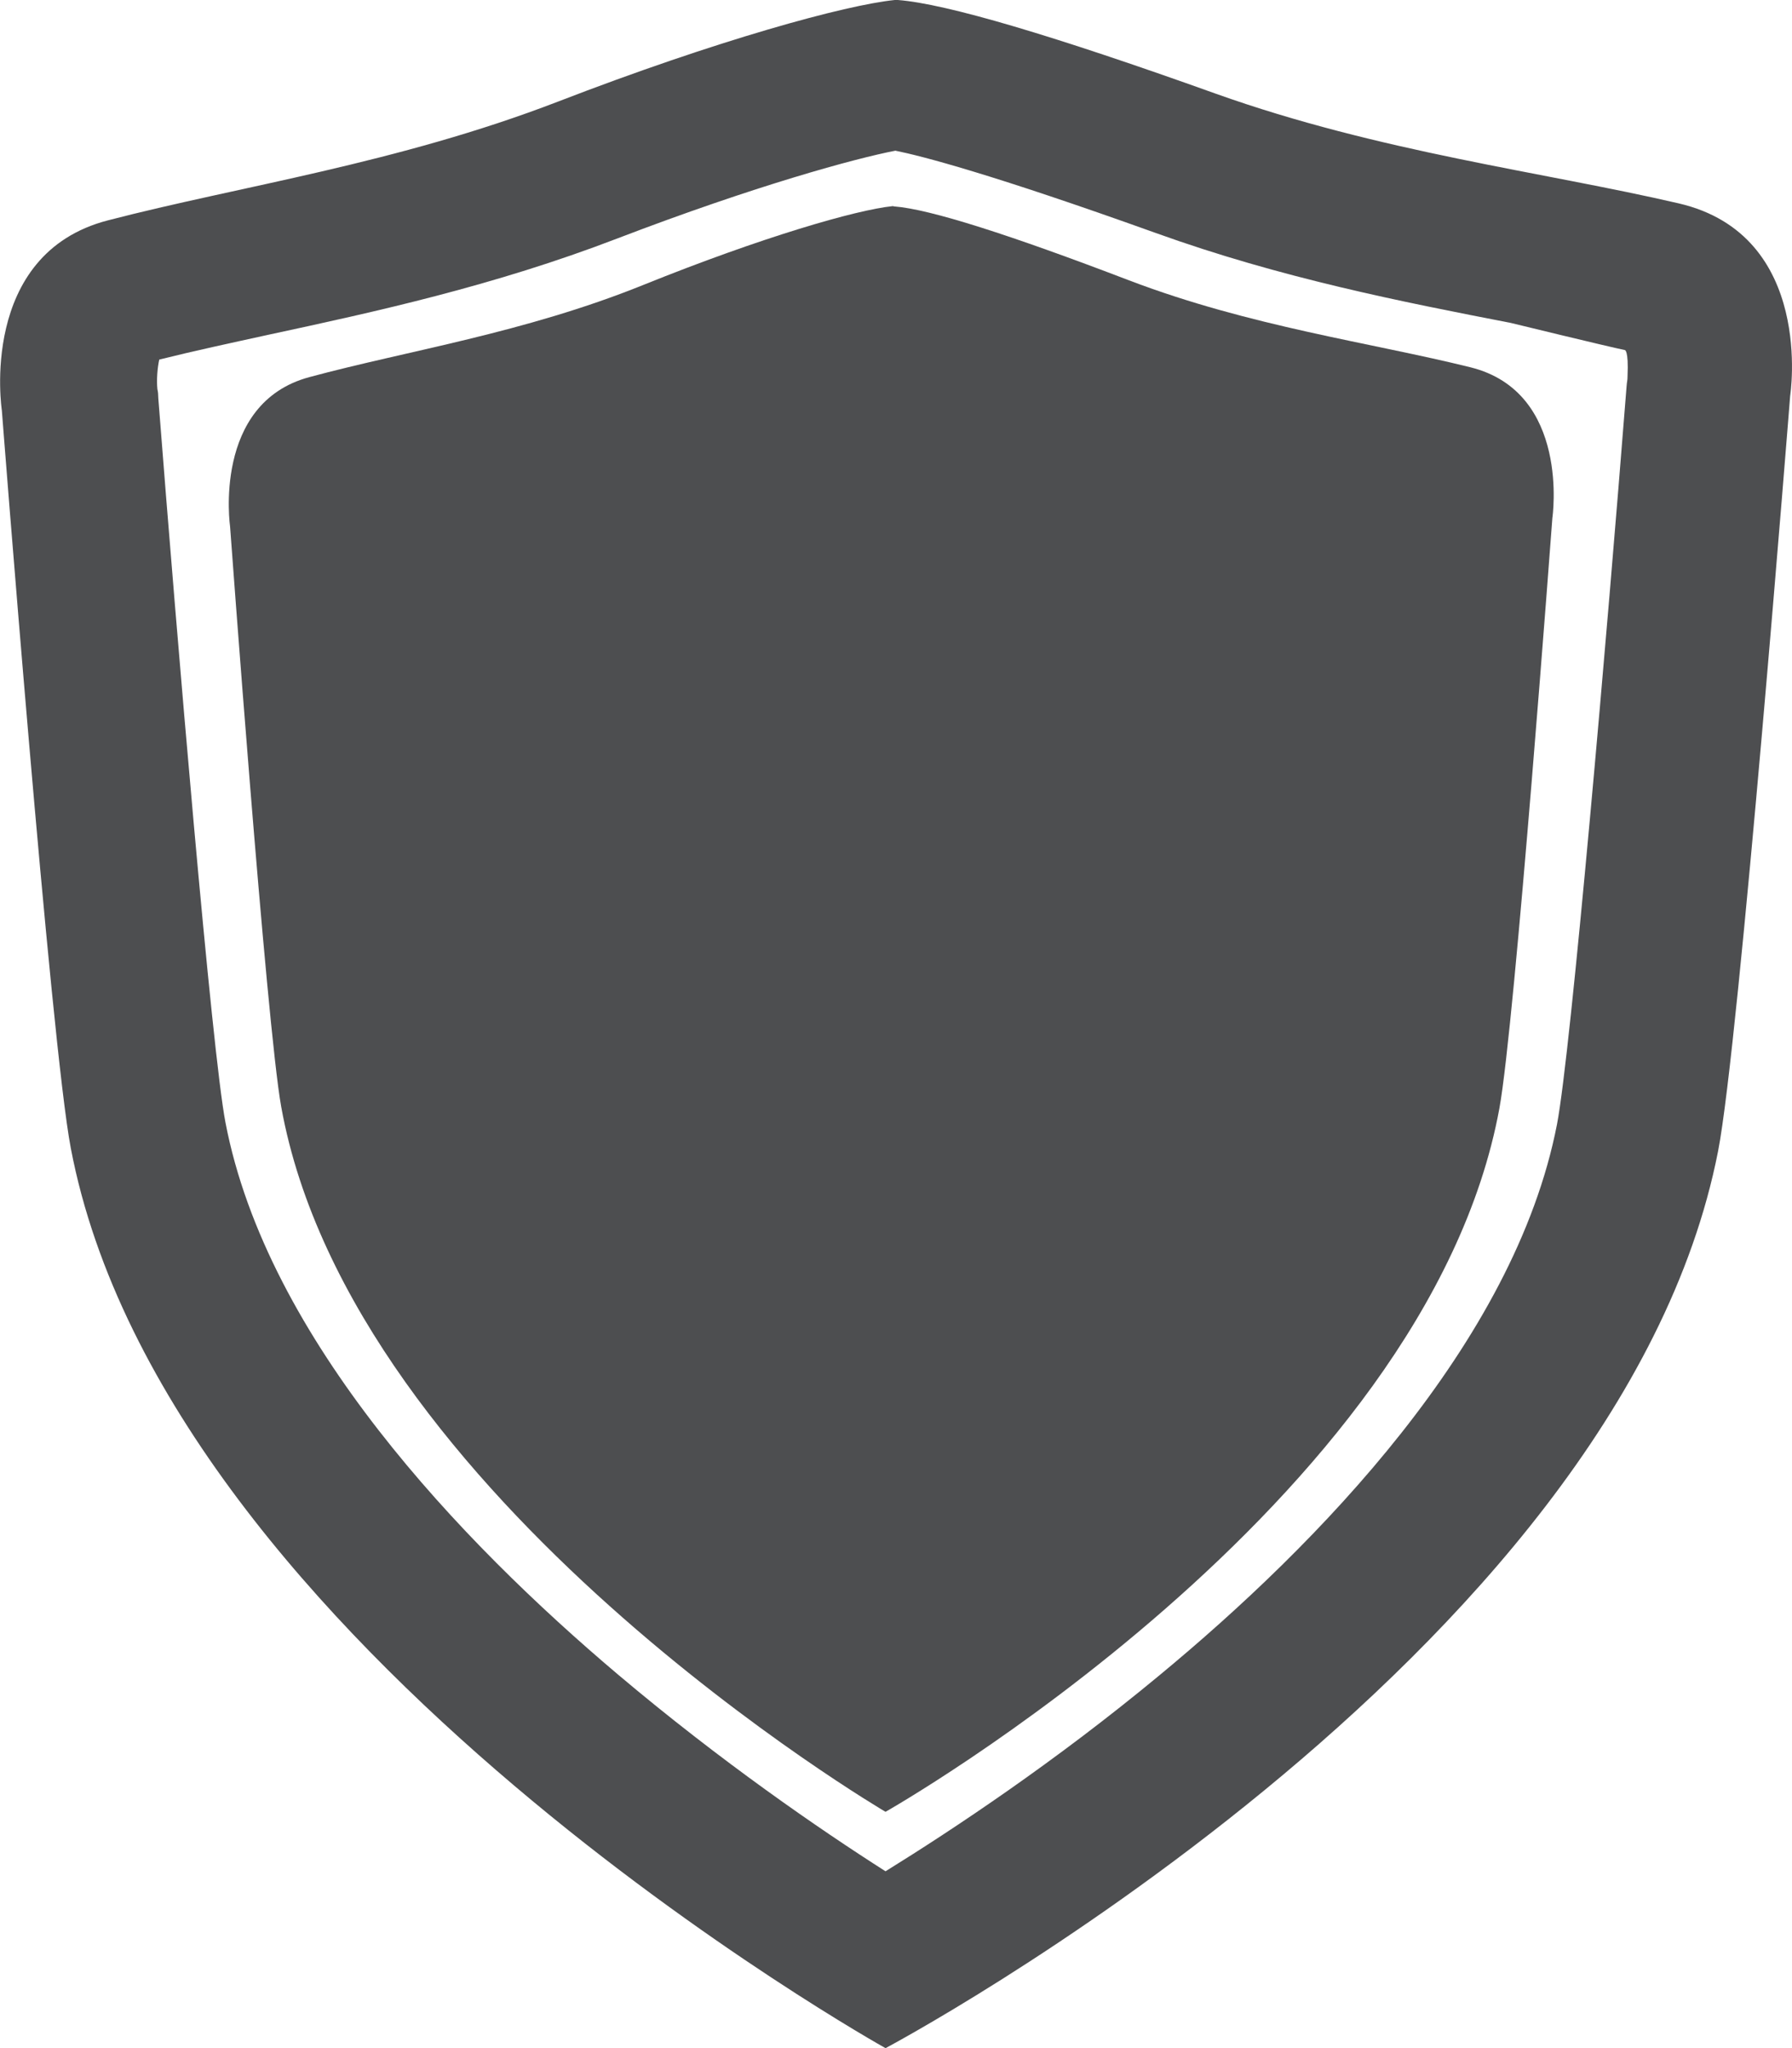 <?xml version="1.0" encoding="UTF-8"?><svg id="Layer_2" xmlns="http://www.w3.org/2000/svg" viewBox="0 0 58.18 66.47"><defs><style>.cls-1{fill:#4d4e50;}</style></defs><g id="Object"><path class="cls-1" d="m29.1,0s-.03,0-.05,0h0c-1.59.16-5.76,1.3-10.94,3.3-5.22,2.01-10.33,2.74-14.6,3.85C-.72,8.24.06,13.32.06,13.32c0,0,1.59,20.57,2.24,23.95,3.09,16.19,26.45,29.2,26.45,29.2h0s23.8-12.62,27.03-29.11c.68-3.46,2.34-24.51,2.34-24.51,0,0,.82-5.22-3.62-6.25-4.44-1.03-9.7-1.66-15.03-3.56C34.22,1.16,30.72.12,29.15,0h0s-.03,0-.05,0Zm8.42,7.56c4.08,1.47,8.03,2.24,11.53,2.92,0,0,3.16.77,3.7.88,0,0,.13-.02.09.86,0,.14-.02.16-.03.31-.63,8.03-1.81,21.62-2.26,23.96-1.38,7.1-7.8,13.66-12.92,17.89-3.39,2.81-6.7,5-8.88,6.35-2.15-1.37-5.35-3.57-8.68-6.38-5.09-4.3-11.4-10.88-12.75-17.92-.44-2.29-1.57-15.64-2.18-23.5-.01-.15,0-.17-.03-.3-.03-.3,0-.69.06-.96,1.12-.28,2.33-.54,3.61-.82,3.39-.73,7.25-1.57,11.26-3.11,4.52-1.73,7.74-2.6,9.03-2.85.84.17,3.07.74,8.45,2.67Z"/><path class="cls-1" d="m29.01,6.69s-.02,0-.03,0h0c-1.18.12-4.26,1.01-8.1,2.56-3.87,1.56-7.66,2.13-10.84,2.99-3.15.85-2.57,4.85-2.57,4.85,0,0,1.18,16.17,1.66,18.83,2.3,12.72,19.62,22.88,19.62,22.88h0s17.56-9.94,19.93-22.83c.5-2.71,1.72-19.16,1.72-19.16,0,0,.6-4.08-2.66-4.89-3.27-.81-7.14-1.32-11.08-2.82-3.87-1.48-6.46-2.31-7.62-2.4h0s-.02,0-.03,0Z"/></g></svg>
